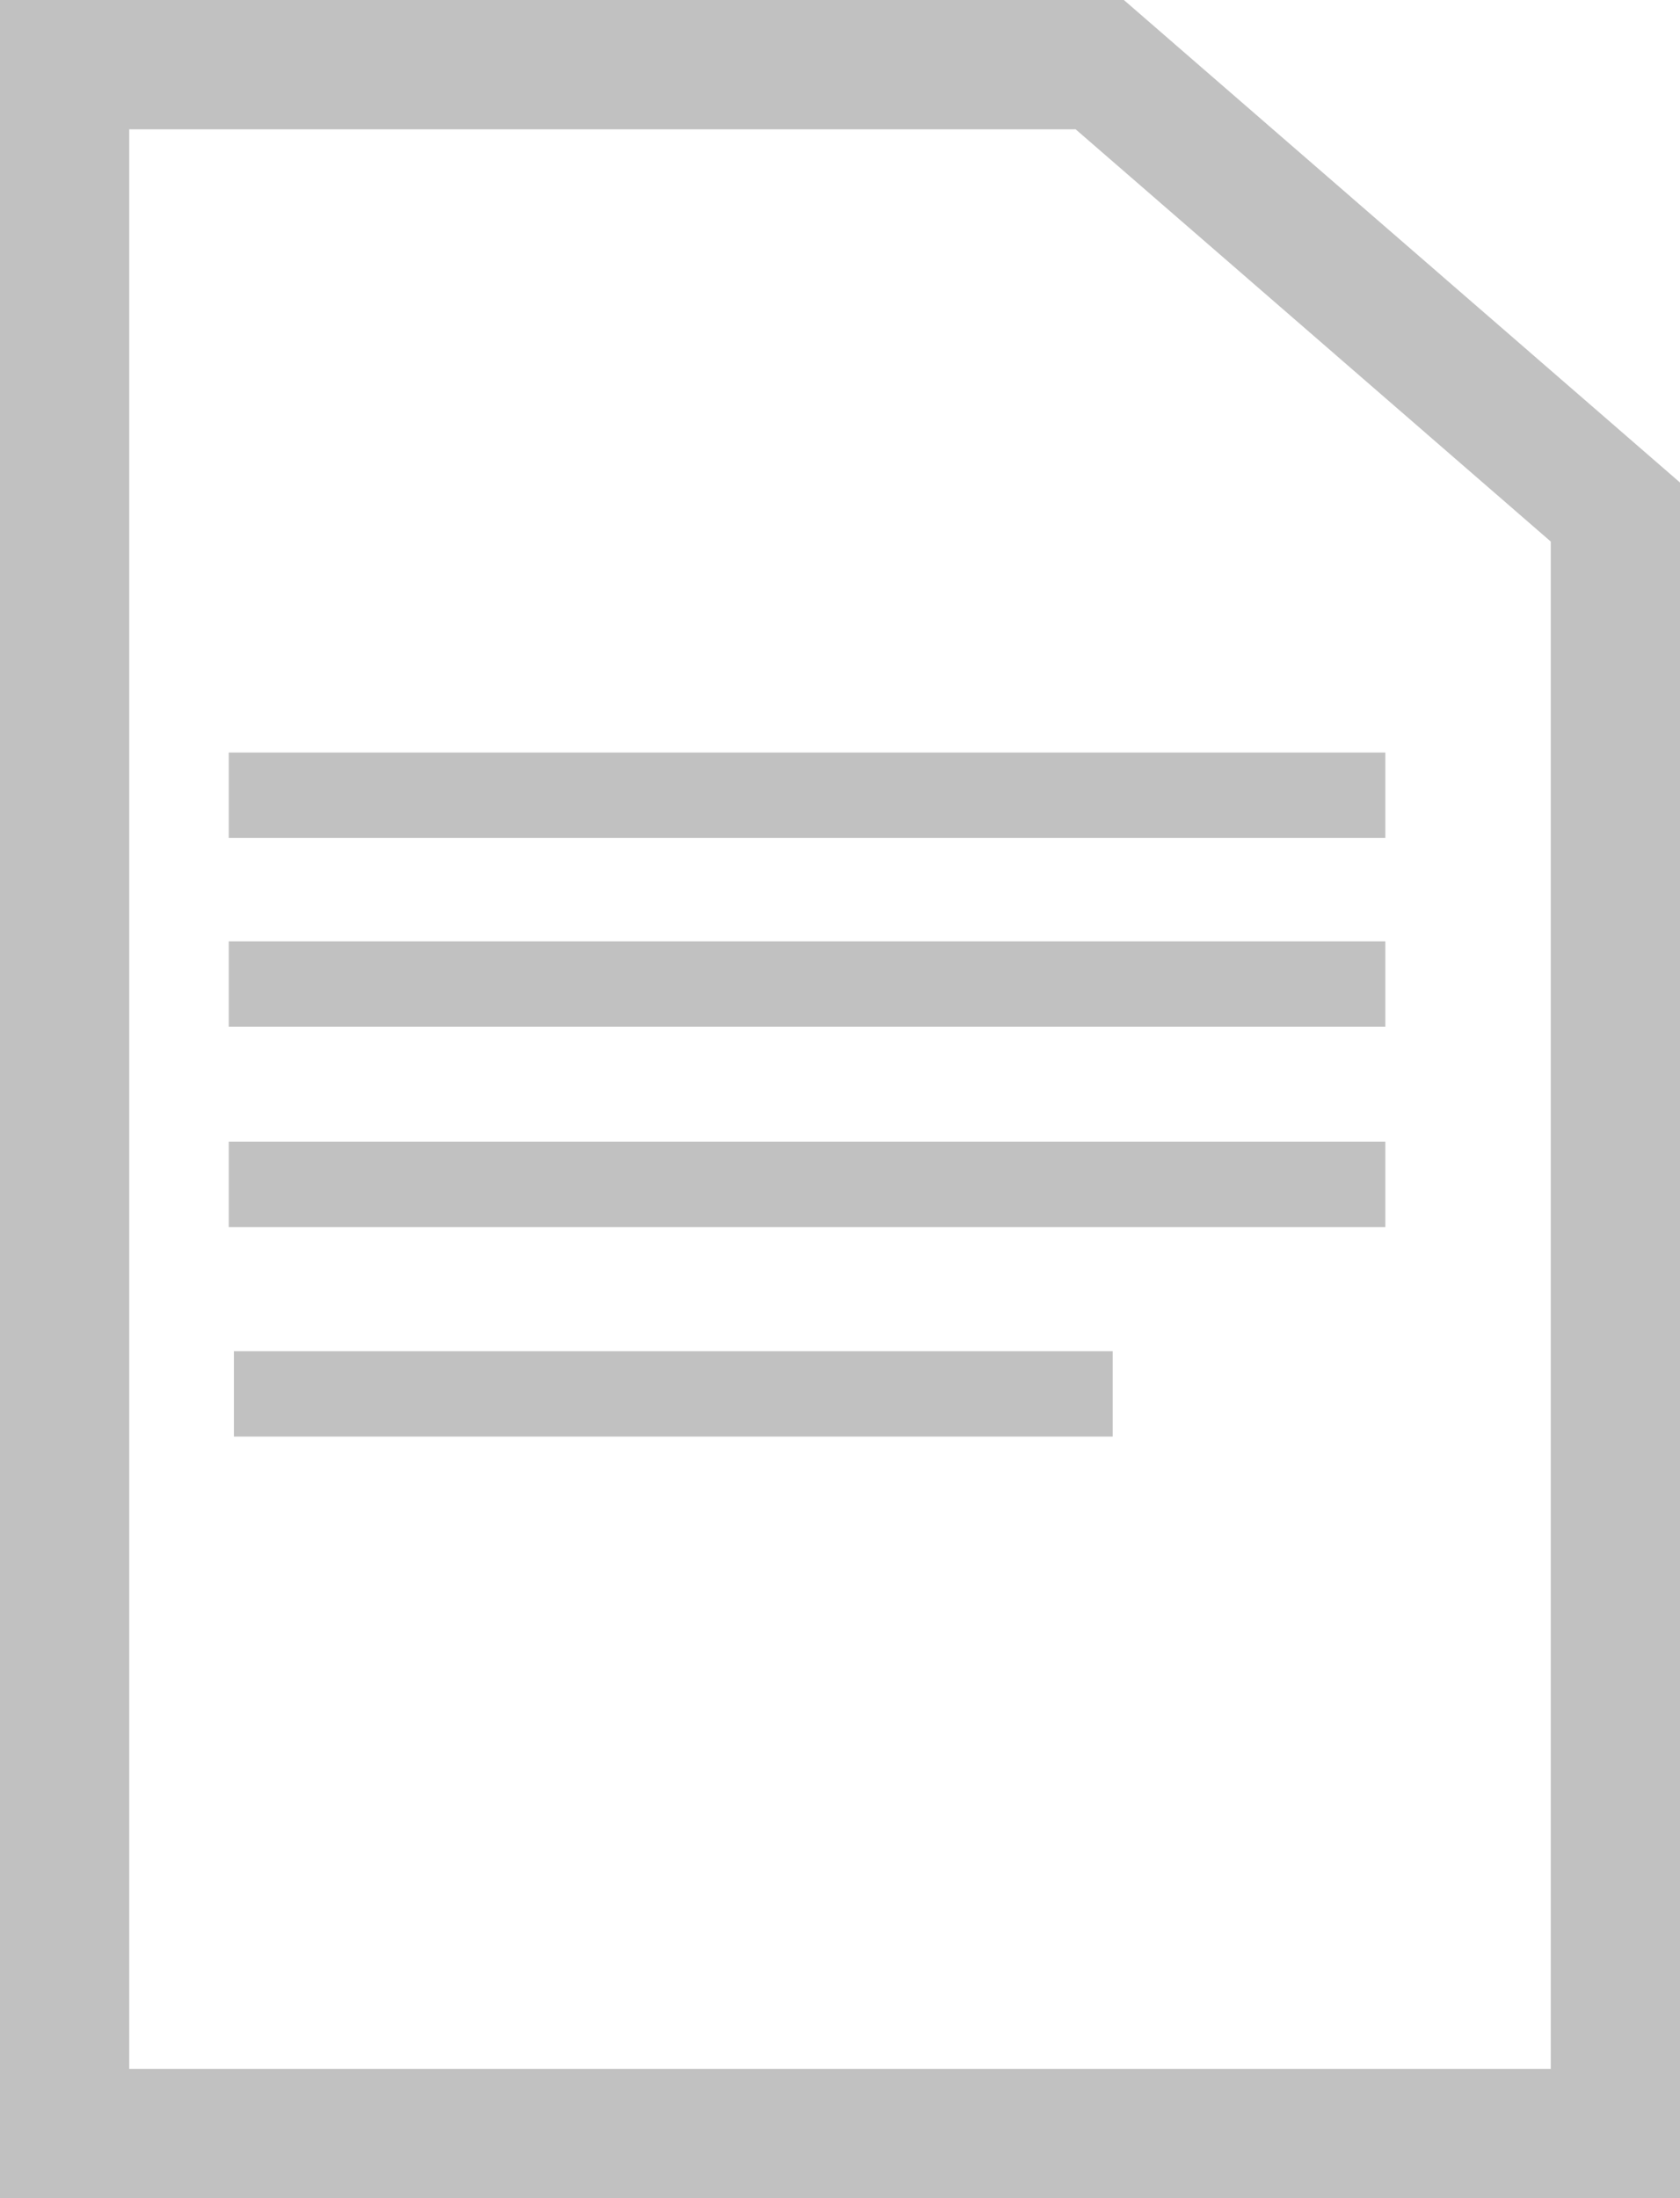 <svg xmlns="http://www.w3.org/2000/svg" viewBox="0 0 13 17">
  <defs>
    <style>.cls-1{fill:none;stroke:#c1c1c1;stroke-miterlimit:10;}.cls-2{fill:#c1c1c1;}</style>
  </defs>
  <title>Asset 1</title>
  <g id="Layer_2" data-name="Layer 2">
    <g id="Layer_1-2" data-name="Layer 1">
      <polygon class="cls-1" points="8.51 0.5 0.5 0.5 0.5 16.5 12.5 16.5 12.5 3.96 8.51 0.5"/>
      <rect class="cls-2" x="1.77" y="5.82" width="8.95" height="0.66"/>
      <rect class="cls-2" x="1.77" y="7.28" width="8.95" height="0.66"/>
      <rect class="cls-2" x="1.77" y="8.83" width="8.95" height="0.66"/>
      <rect class="cls-2" x="1.81" y="10.45" width="6.8" height="0.66"/>
    </g>
  </g>
</svg>